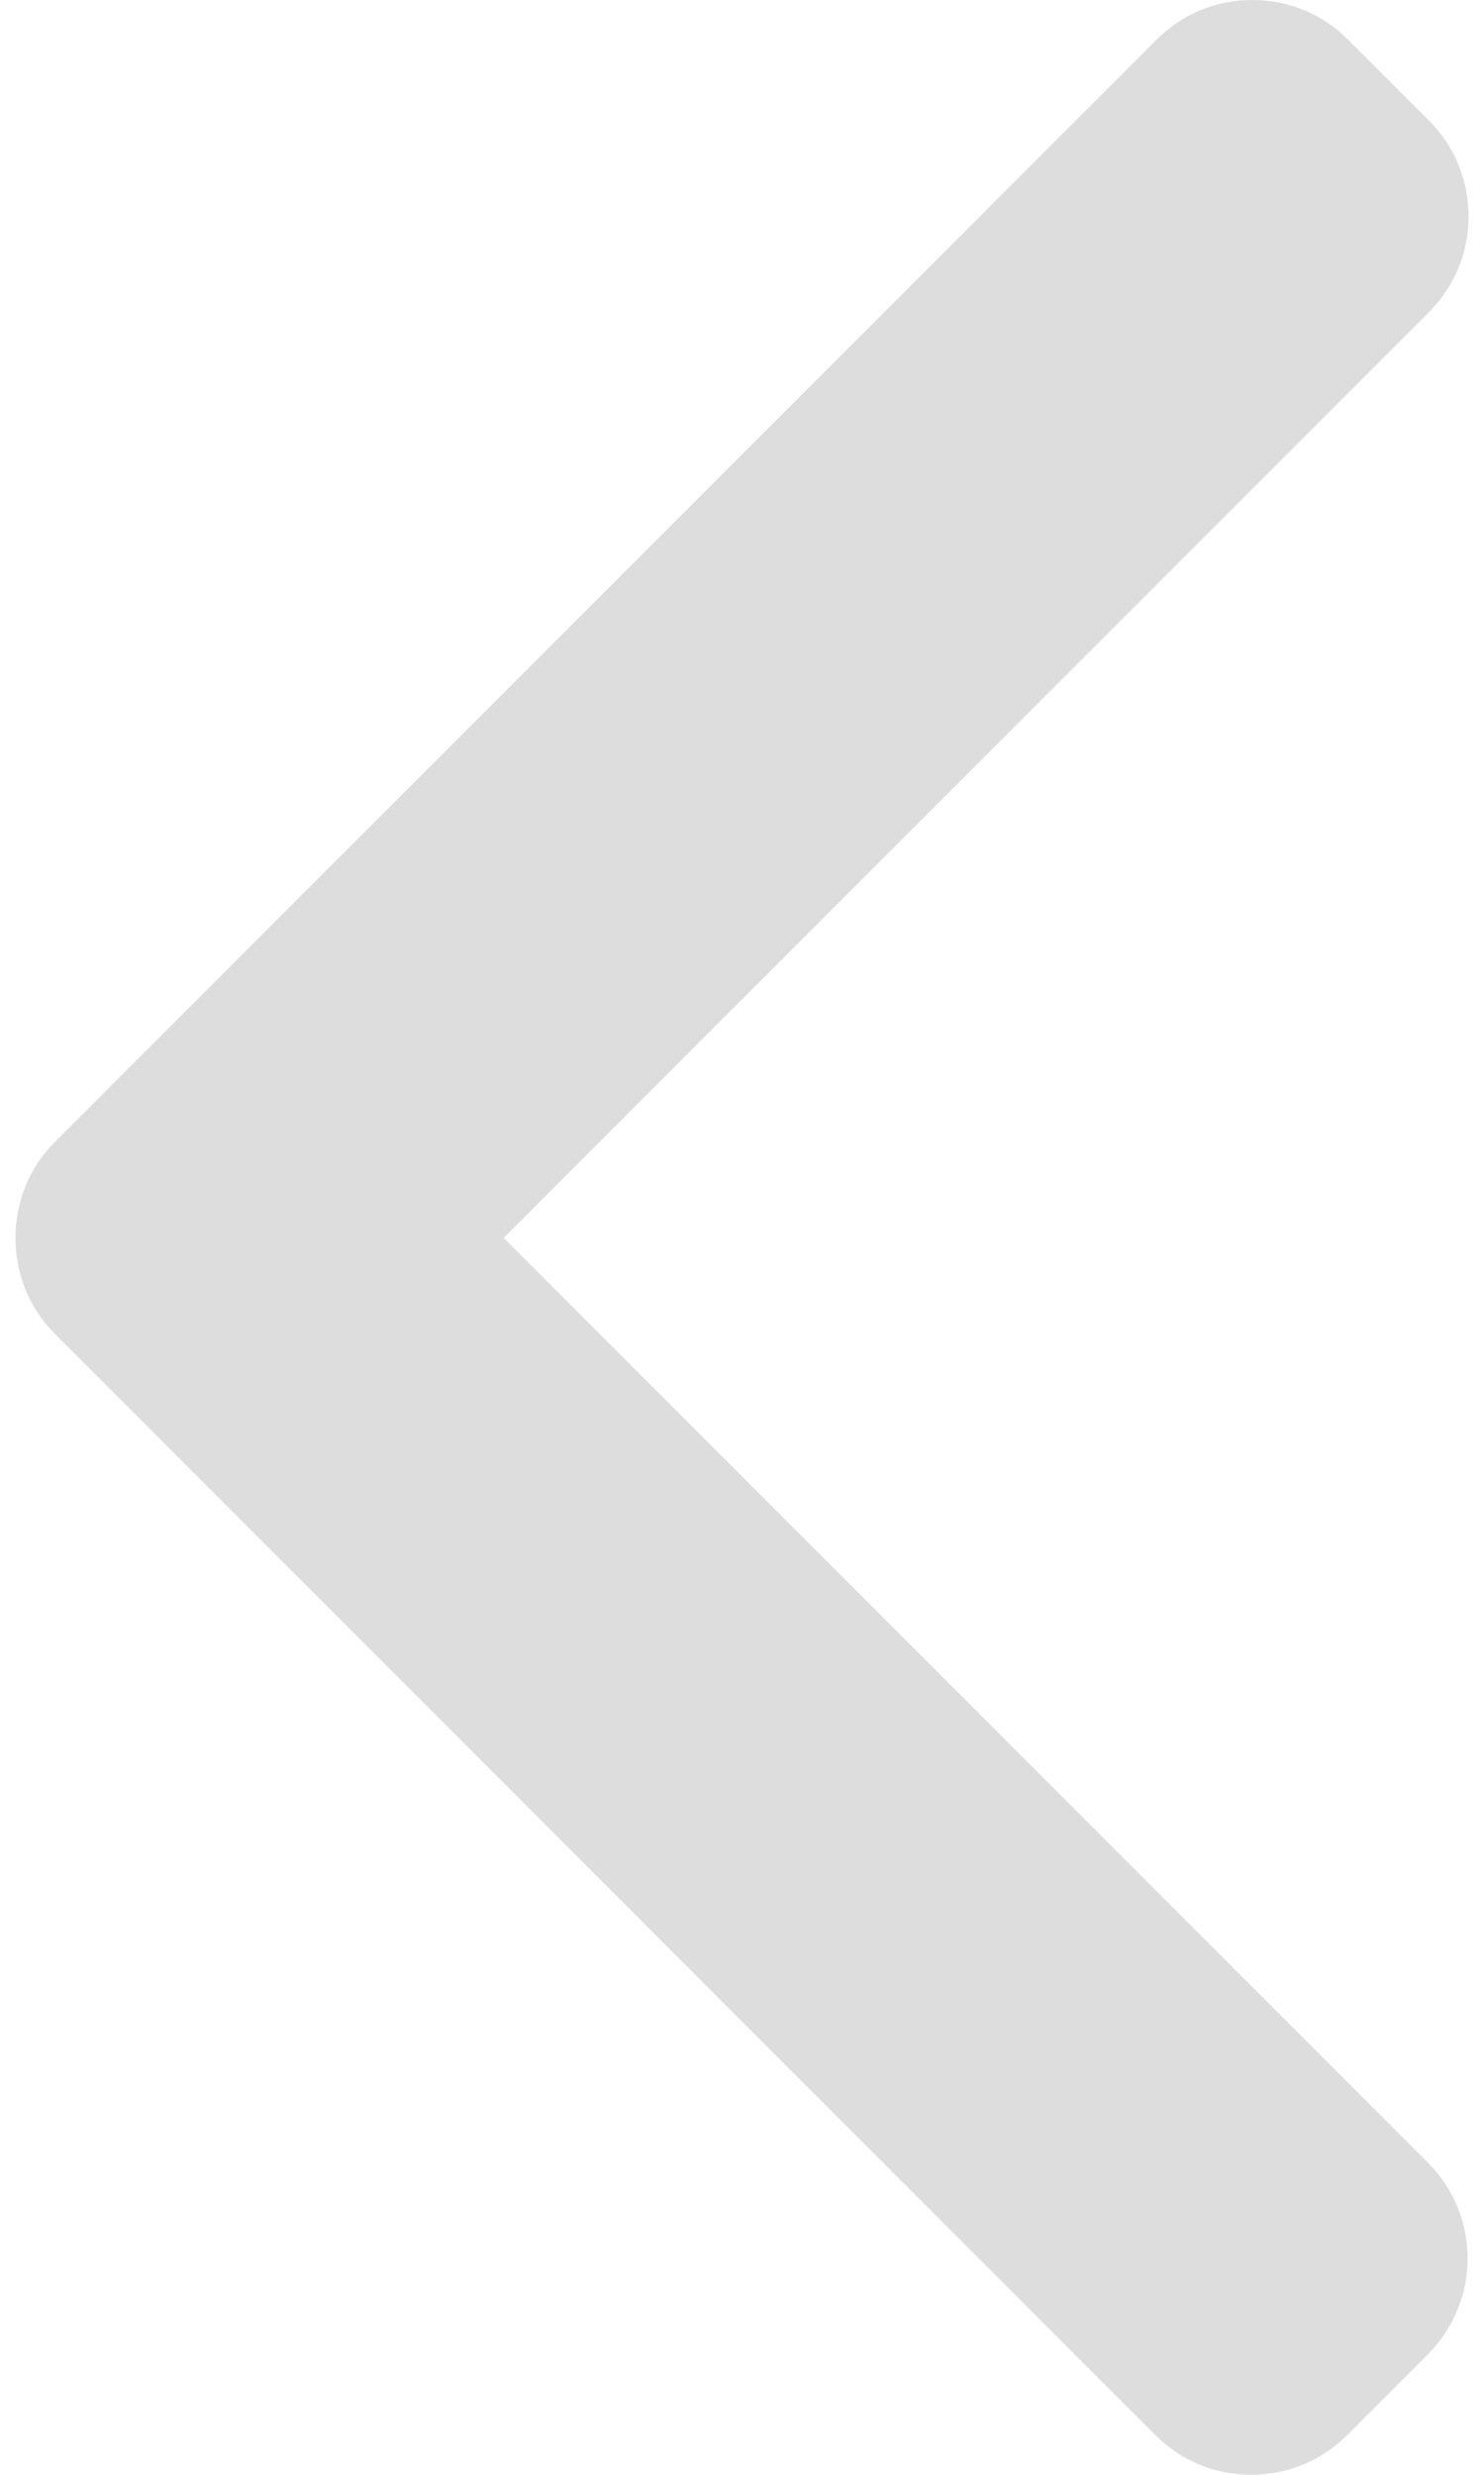 <svg width="12" height="20" viewBox="0 0 12 20" fill="none" xmlns="http://www.w3.org/2000/svg">
<path d="M0.444 10.78L9.344 19.68C9.55 19.887 9.825 20 10.118 20C10.411 20 10.686 19.887 10.892 19.68L11.547 19.025C11.974 18.598 11.974 17.904 11.547 17.478L4.073 10.004L11.556 2.522C11.761 2.316 11.875 2.041 11.875 1.749C11.875 1.455 11.761 1.181 11.556 0.975L10.9 0.32C10.694 0.113 10.419 -1.27252e-07 10.126 -1.52868e-07C9.833 -1.78483e-07 9.559 0.113 9.353 0.32L0.444 9.228C0.238 9.434 0.125 9.71 0.125 10.004C0.125 10.298 0.238 10.574 0.444 10.78Z" fill="#DDDDDE"/>
</svg>
